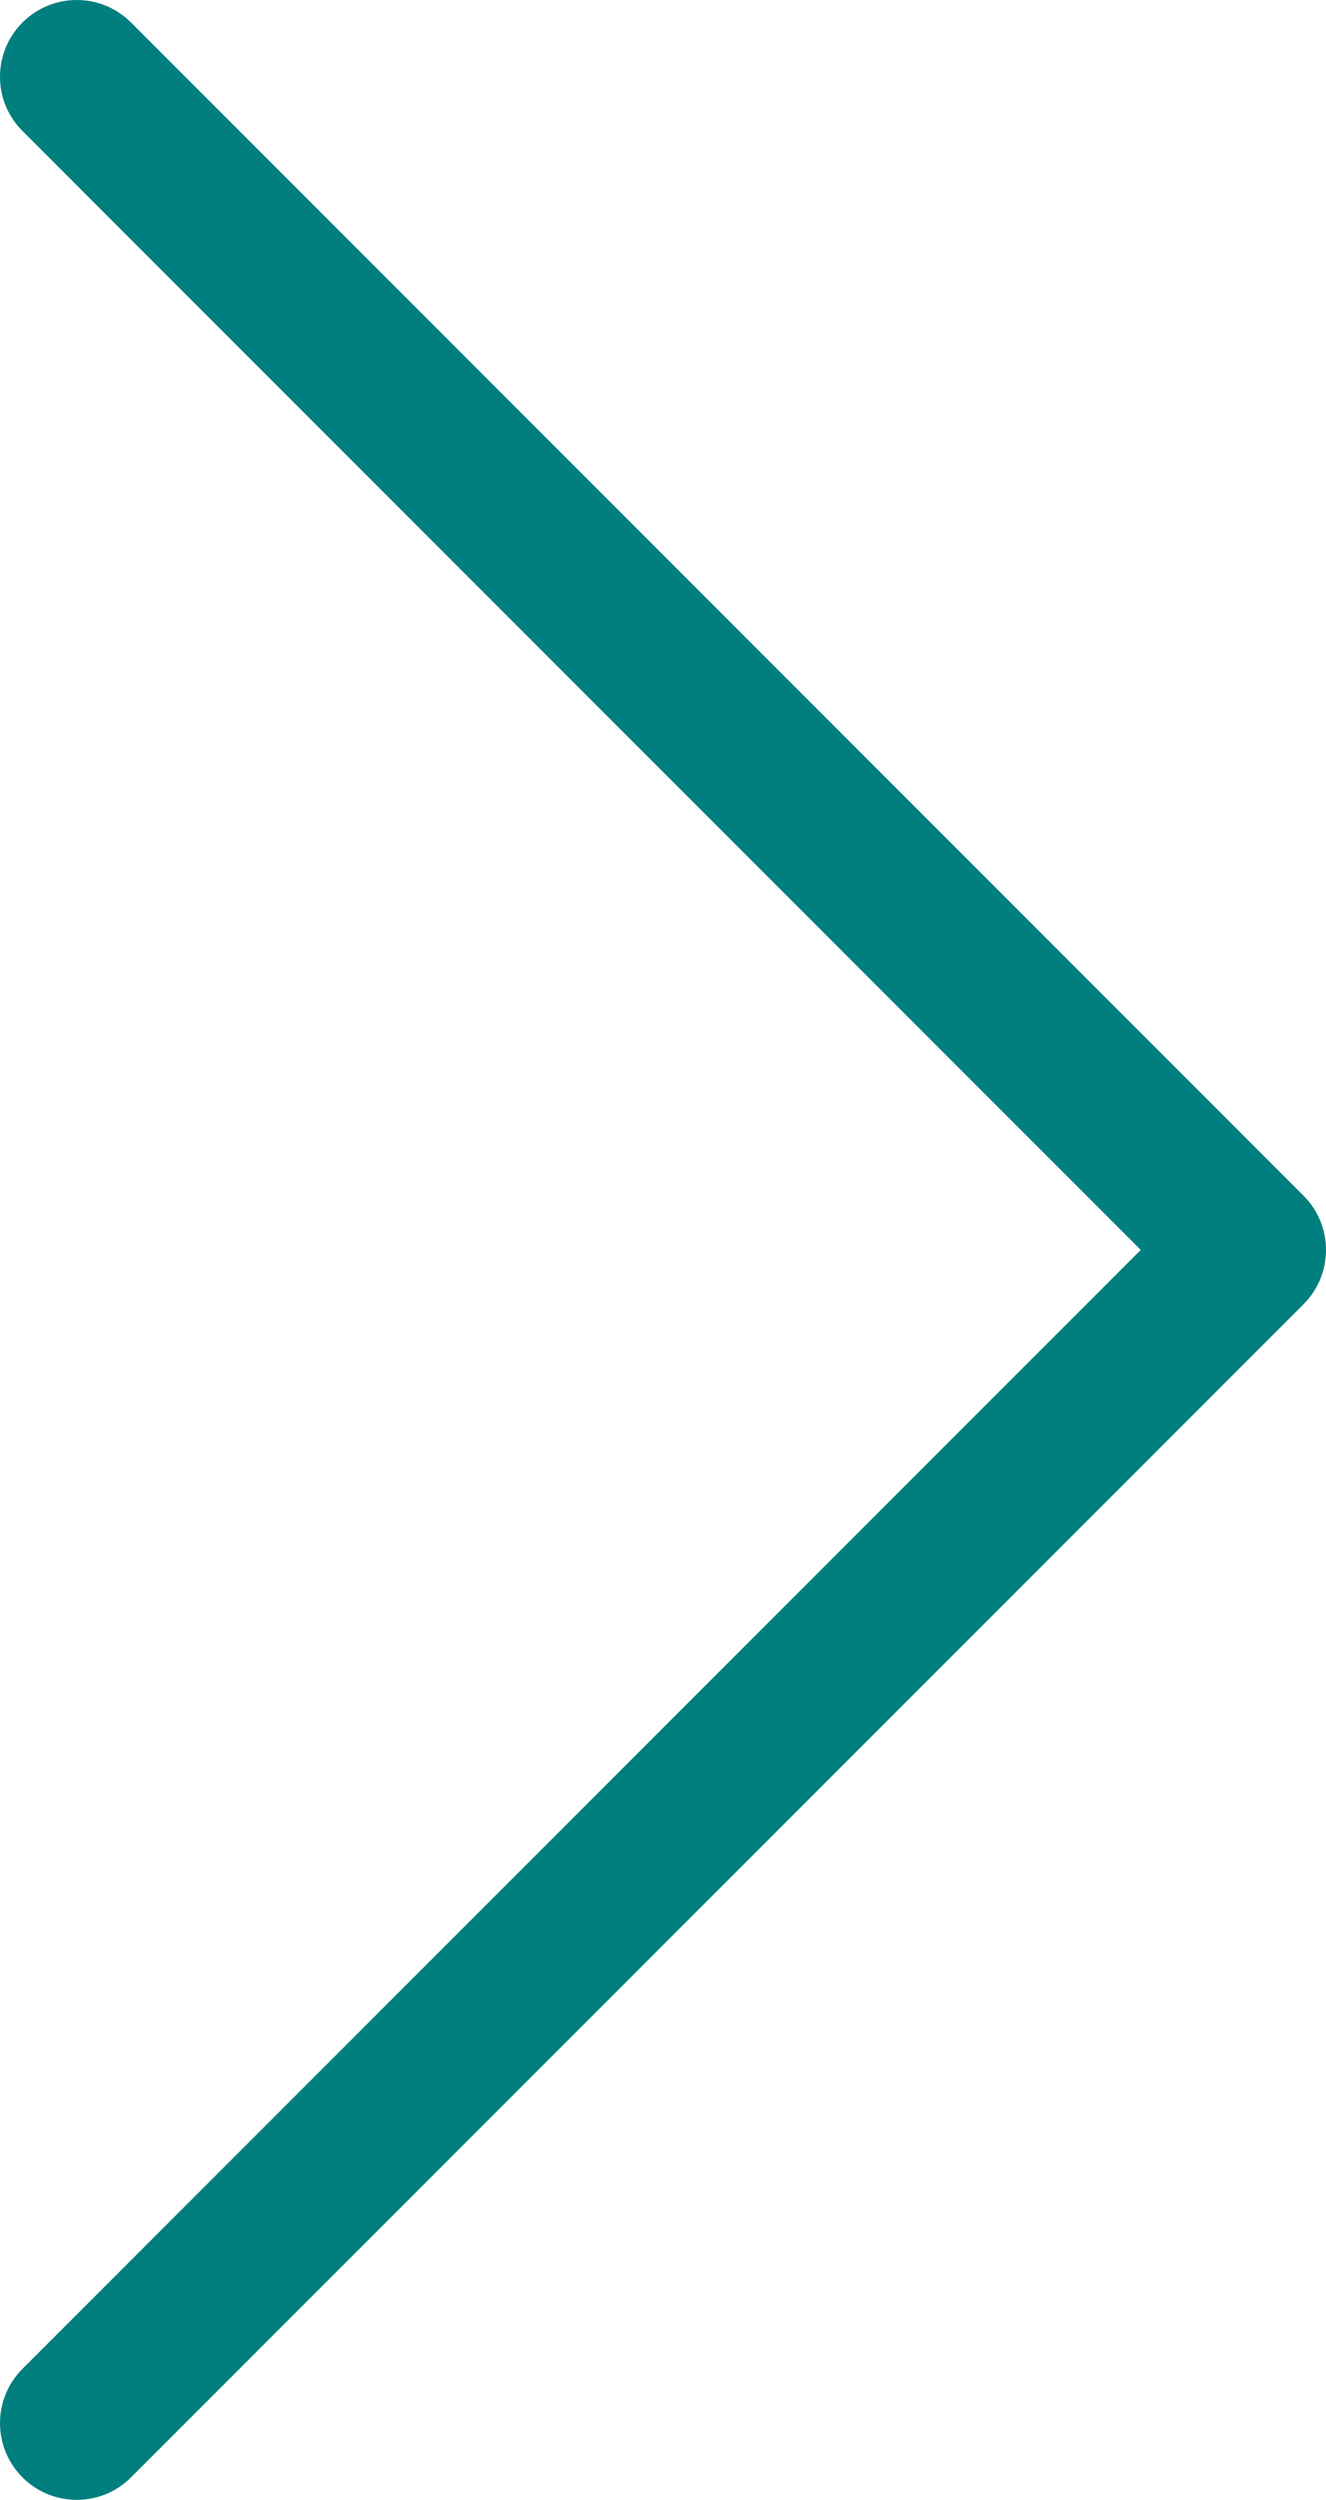 <?xml version="1.0" encoding="utf-8"?>
<!-- Generator: Adobe Illustrator 16.0.0, SVG Export Plug-In . SVG Version: 6.00 Build 0)  -->
<!DOCTYPE svg PUBLIC "-//W3C//DTD SVG 1.1//EN" "http://www.w3.org/Graphics/SVG/1.1/DTD/svg11.dtd">
<svg version="1.1" id="Layer_1" xmlns="http://www.w3.org/2000/svg" xmlns:xlink="http://www.w3.org/1999/xlink" x="0px" y="0px"
	 width="228.247px" height="430.082px" viewBox="0 0 228.247 430.082" enable-background="new 0 0 228.247 430.082"
	 xml:space="preserve">
<path fill="#007F7E" d="M22.552,426.216c-2.581,2.585-5.963,3.866-9.341,3.866s-6.765-1.281-9.341-3.866
	c-5.161-5.161-5.161-13.521,0-18.677l192.487-192.497L3.87,22.541c-5.161-5.147-5.161-13.507,0-18.677
	c5.161-5.152,13.521-5.152,18.682,0L224.375,205.71c5.162,5.152,5.162,13.508,0,18.683L22.552,426.216z"/>
</svg>
